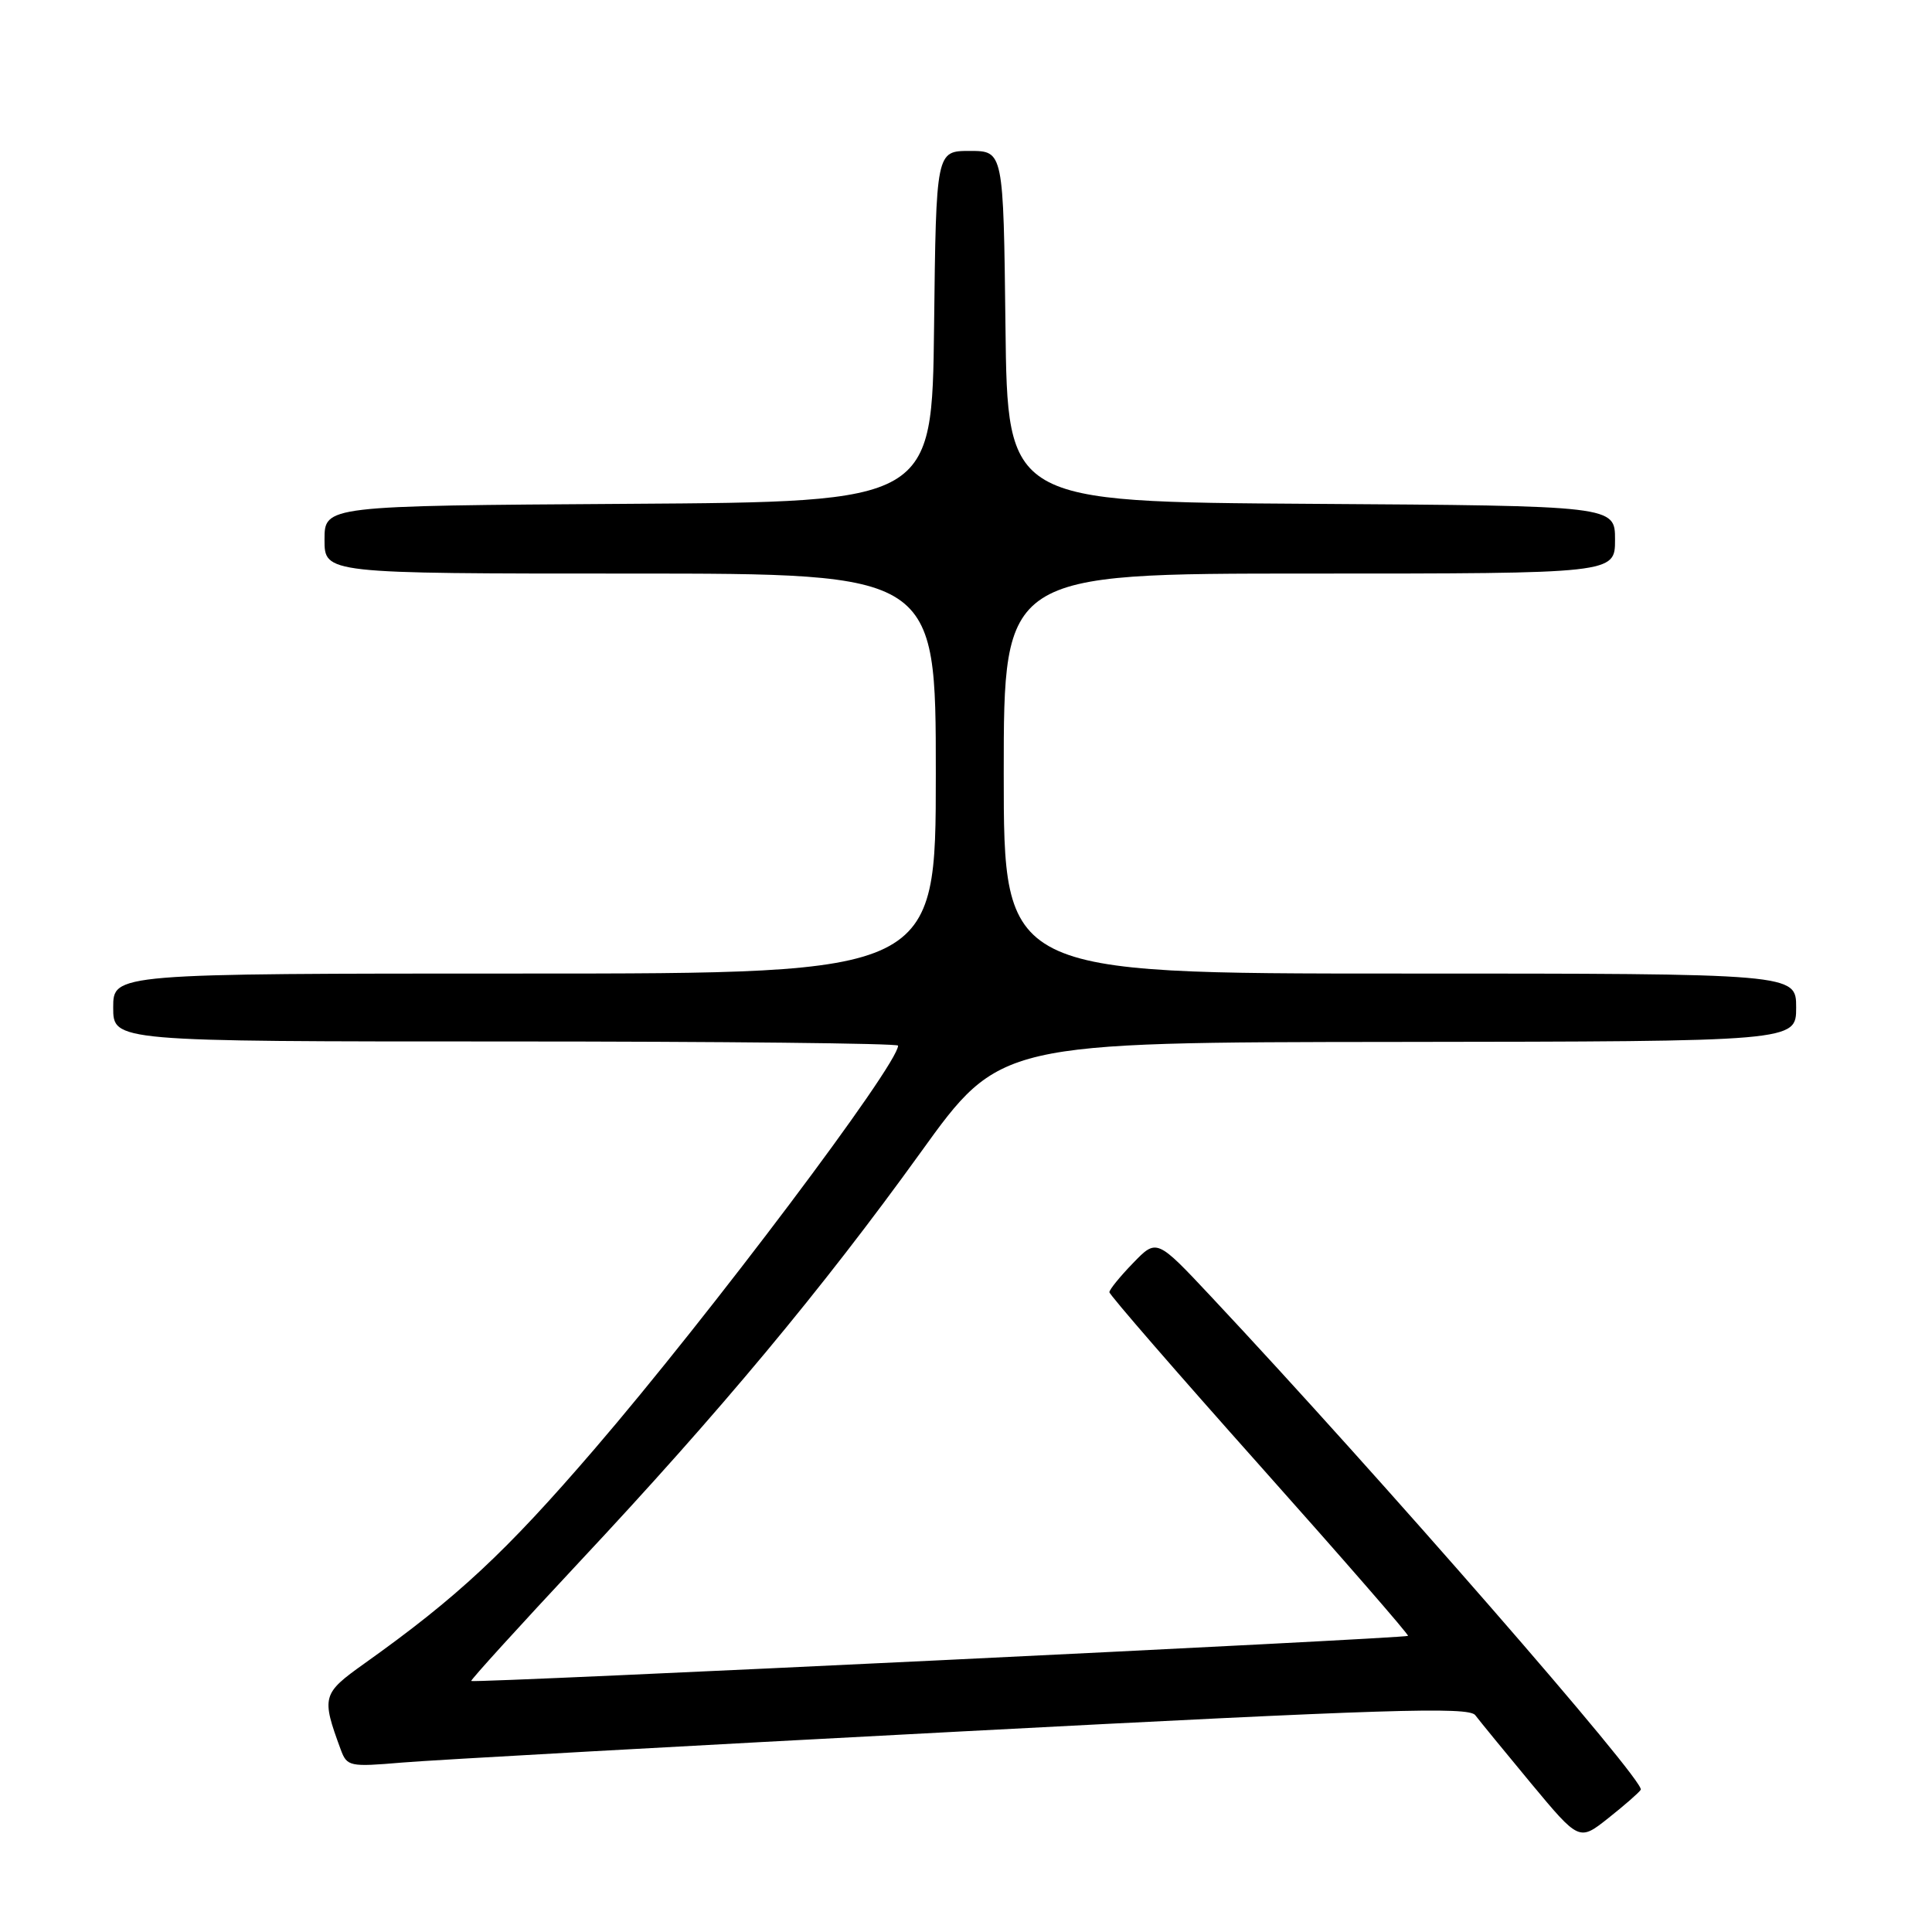 <?xml version="1.0" encoding="UTF-8" standalone="no"?>
<!DOCTYPE svg PUBLIC "-//W3C//DTD SVG 1.1//EN" "http://www.w3.org/Graphics/SVG/1.1/DTD/svg11.dtd" >
<svg xmlns="http://www.w3.org/2000/svg" xmlns:xlink="http://www.w3.org/1999/xlink" version="1.1" viewBox="0 0 256 256">
 <g >
 <path fill="currentColor"
d=" M 217.41 237.15 C 218.07 236.08 182.70 195.50 160.48 171.81 C 153.27 164.12 153.27 164.12 150.14 167.36 C 148.41 169.14 147.00 170.88 147.00 171.22 C 147.00 171.56 155.96 181.89 166.91 194.17 C 177.86 206.45 186.71 216.62 186.57 216.76 C 186.23 217.10 62.71 223.06 62.44 222.74 C 62.33 222.61 68.77 215.53 76.74 207.00 C 95.42 187.05 108.89 170.88 122.00 152.69 C 132.50 138.11 132.50 138.11 185.25 138.06 C 238.00 138.00 238.00 138.00 238.00 133.50 C 238.00 129.00 238.00 129.00 185.50 129.00 C 133.00 129.00 133.00 129.00 133.00 102.50 C 133.00 76.00 133.00 76.00 173.50 76.00 C 214.00 76.00 214.00 76.00 214.00 71.51 C 214.00 67.02 214.00 67.02 173.75 66.76 C 133.50 66.50 133.50 66.50 133.23 43.25 C 132.96 20.00 132.96 20.00 128.50 20.00 C 124.04 20.00 124.04 20.00 123.77 43.25 C 123.50 66.50 123.50 66.50 83.25 66.76 C 43.00 67.02 43.00 67.02 43.00 71.51 C 43.00 76.00 43.00 76.00 83.50 76.00 C 124.00 76.00 124.00 76.00 124.00 102.50 C 124.00 129.00 124.00 129.00 69.50 129.00 C 15.00 129.00 15.00 129.00 15.00 133.50 C 15.00 138.00 15.00 138.00 67.00 138.00 C 95.60 138.00 119.00 138.25 119.00 138.55 C 119.00 141.08 94.05 174.24 78.78 192.00 C 67.03 205.67 60.60 211.66 48.25 220.45 C 42.69 224.41 42.57 224.83 45.15 231.83 C 45.98 234.07 46.32 234.14 53.26 233.55 C 57.24 233.21 90.64 231.35 127.48 229.42 C 183.70 226.47 194.62 226.12 195.48 227.27 C 196.04 228.01 199.37 232.08 202.87 236.30 C 209.25 243.97 209.25 243.97 213.11 240.91 C 215.23 239.23 217.17 237.54 217.41 237.15 Z "/>
</g>
</svg>